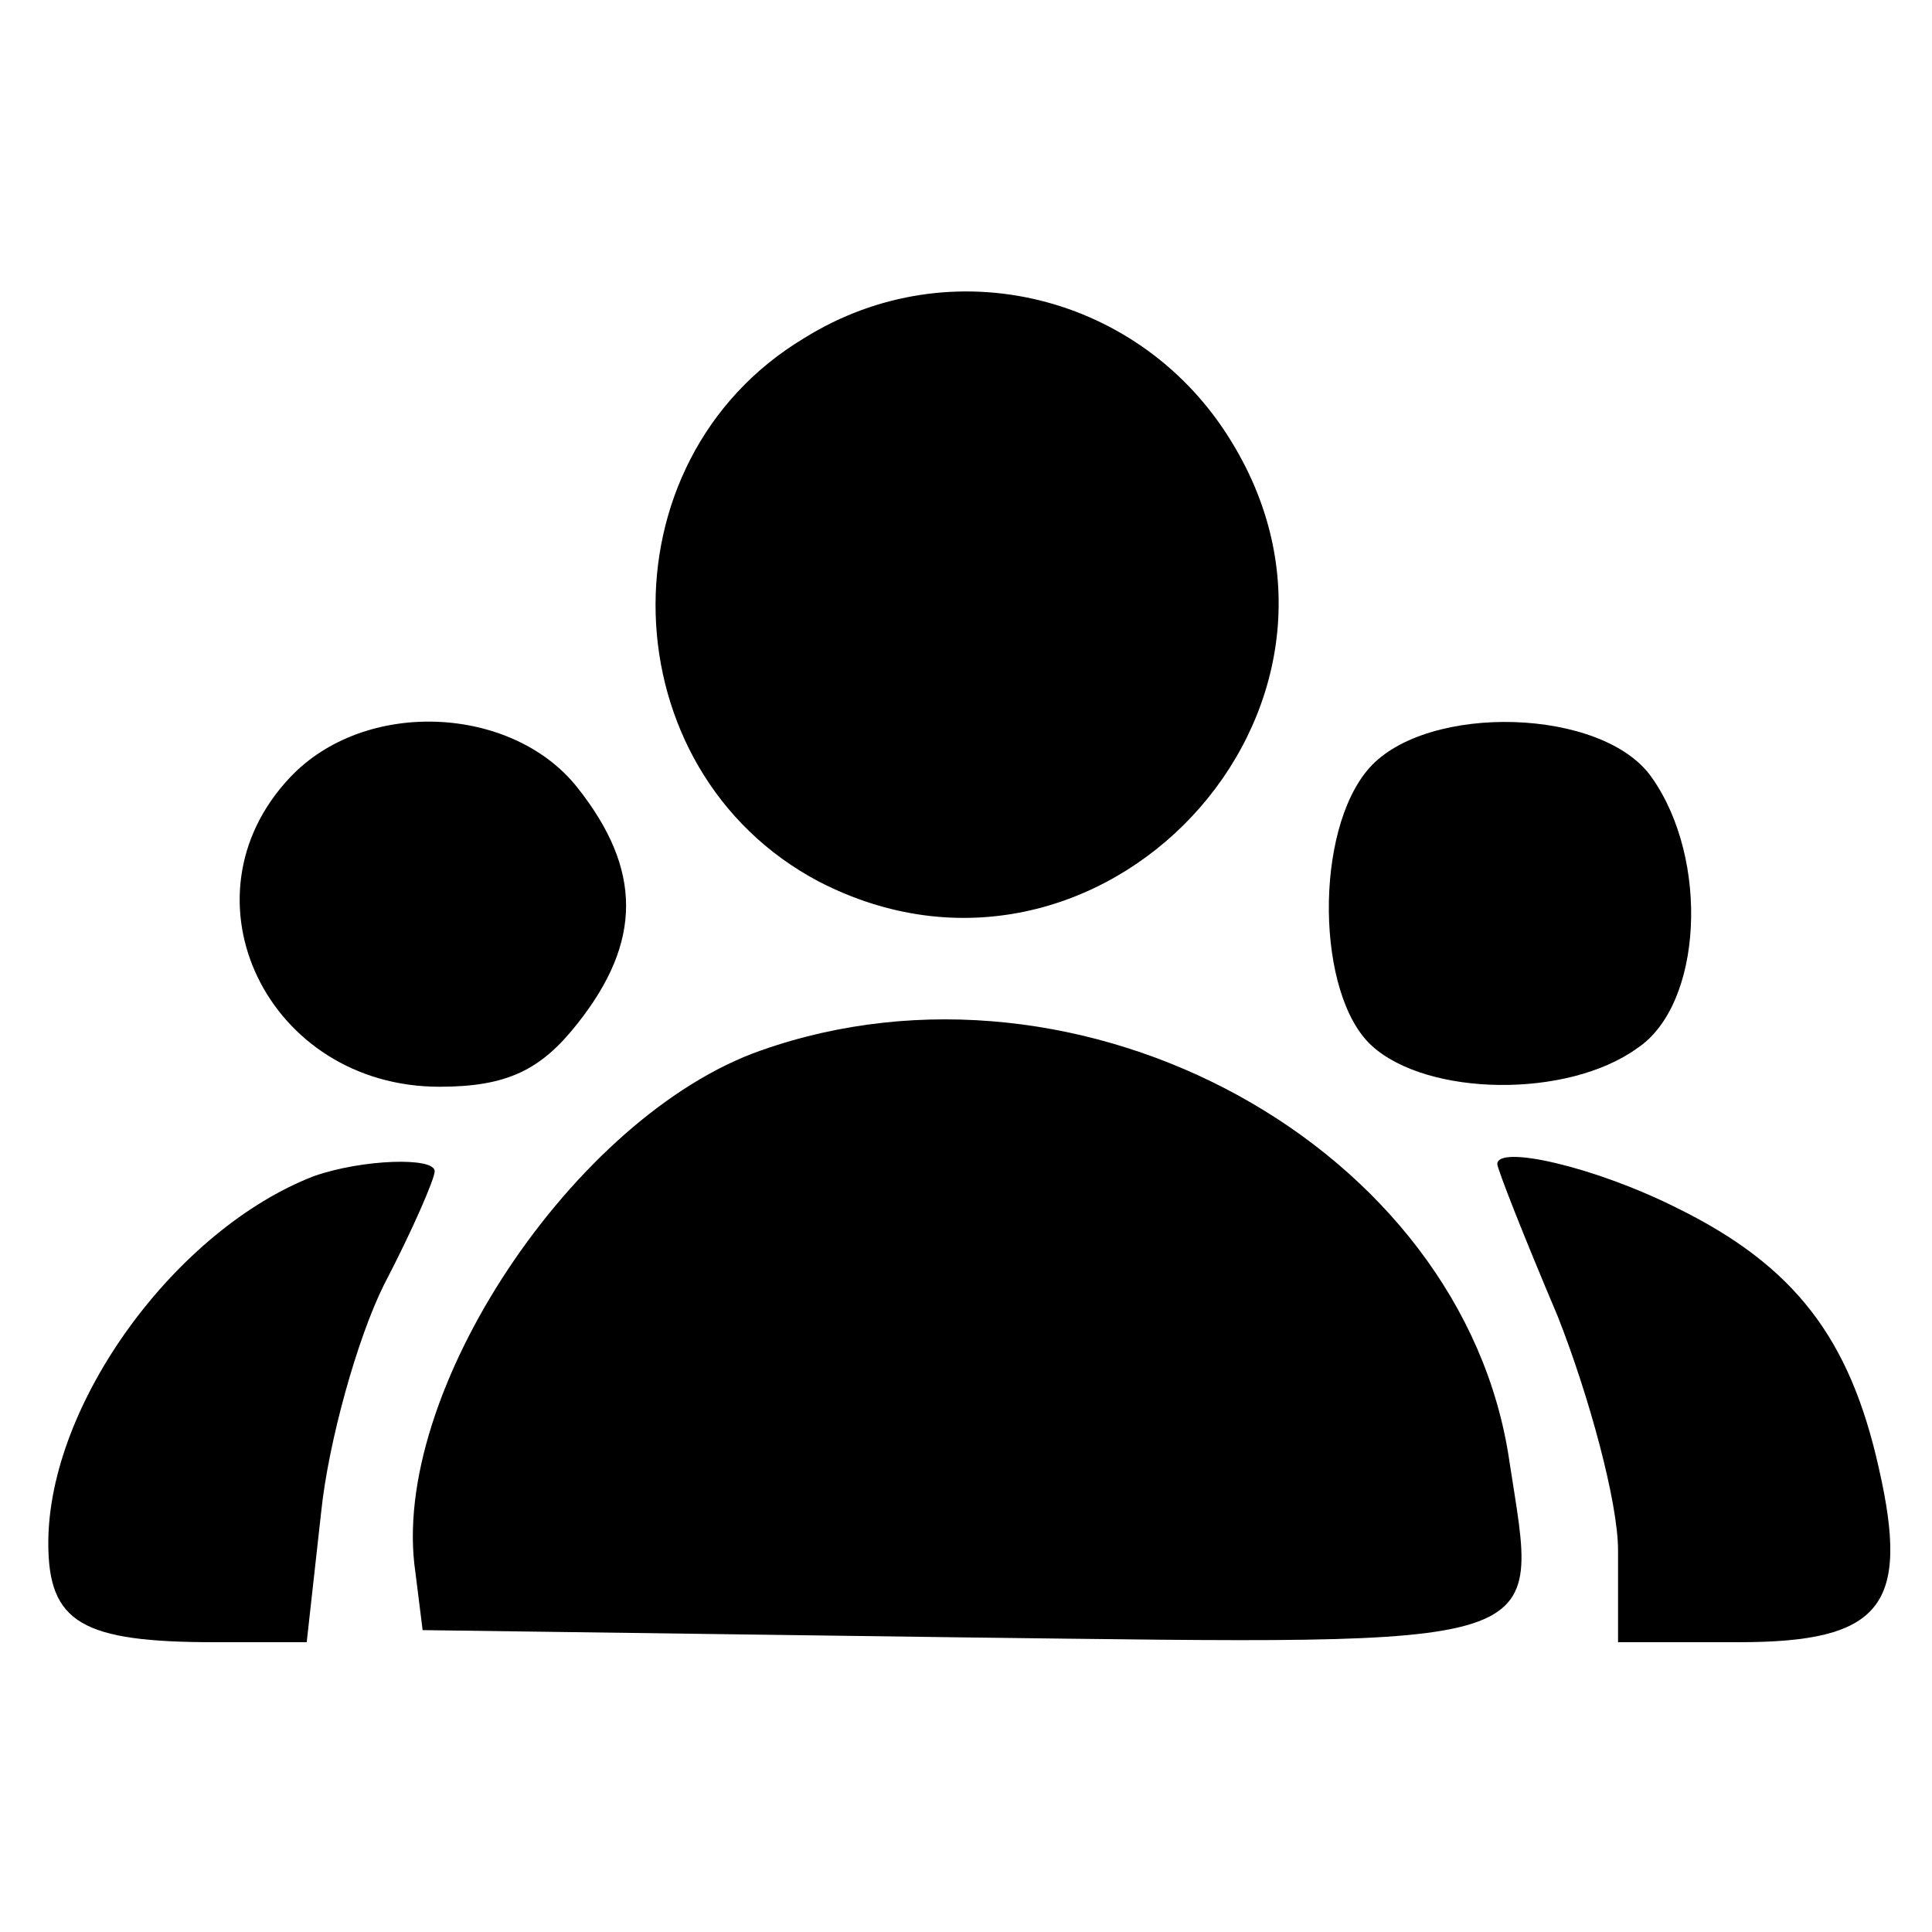 <svg version="1.0" xmlns="http://www.w3.org/2000/svg"
 width="80pt" height="80pt" viewBox="0 0 80 80"
 preserveAspectRatio="xMidYMid meet">

<g transform="translate(0,80) scale(0.1,-0.1)"
fill="#000000" stroke="none">
<path d="M333 660 c-85 -51 -81 -179 6 -225 116 -60 239 71 171 182 -37 61
-116 81 -177 43z"/>
<path d="M120 478 c-47 -50 -9 -128 62 -128 28 0 42 7 57 26 27 34 27 64 0 98
-27 34 -88 37 -119 4z"/>
<path d="M567 482 c-23 -26 -22 -94 1 -115 23 -21 81 -22 110 -1 27 18 30 78
6 112 -20 29 -93 31 -117 4z"/>
<path d="M315 365 c-77 -27 -154 -142 -143 -216 l3 -24 223 -3 c250 -3 239 -6
227 73 -19 130 -177 217 -310 170z"/>
<path d="M130 313 c-57 -22 -110 -94 -110 -152 0 -33 14 -41 69 -41 l38 0 6
54 c3 29 15 72 26 94 12 23 21 44 21 47 0 6 -30 5 -50 -2z"/>
<path d="M620 318 c0 -2 11 -30 25 -63 13 -33 25 -77 25 -97 l0 -38 50 0 c59
0 71 15 58 72 -12 54 -35 84 -84 108 -34 17 -74 26 -74 18z"/>
</g>
</svg>
